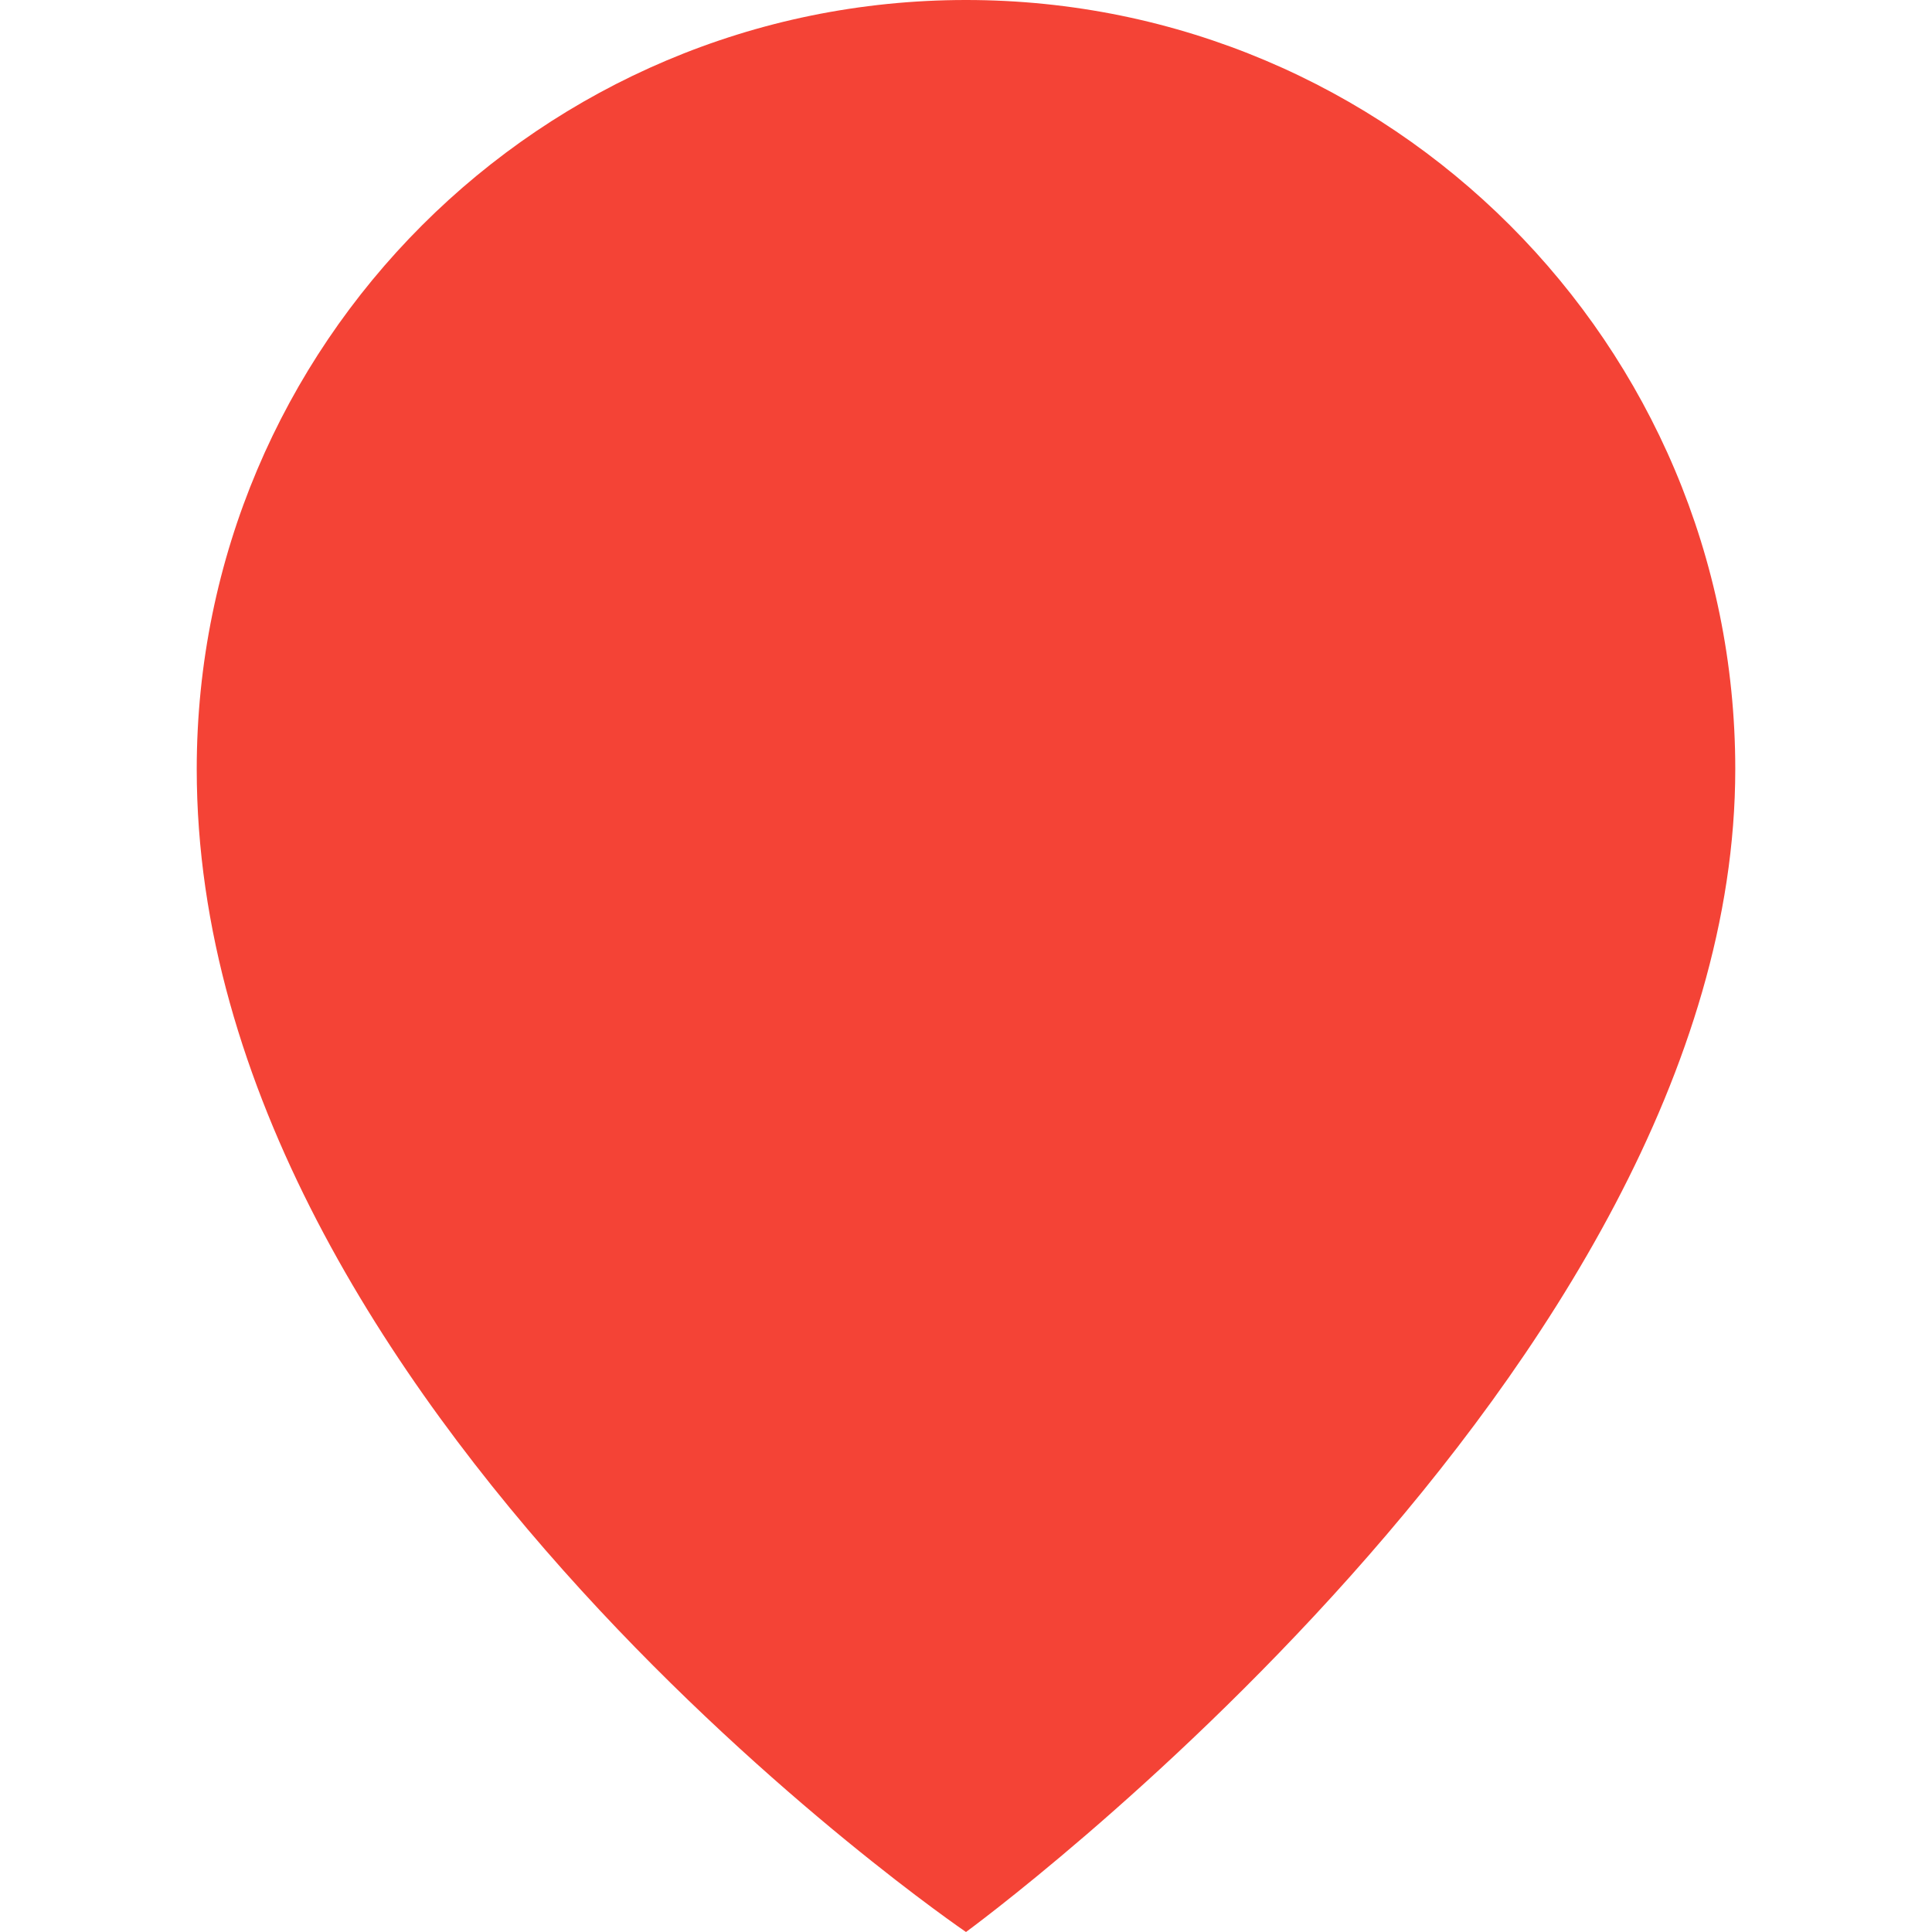 <?xml version="1.0" encoding="UTF-8"?>
<svg version="1.1" id="Capa_1" xmlns="http://www.w3.org/2000/svg" xmlns:xlink="http://www.w3.org/1999/xlink" x="0px" y="0px"
   width="33.468px" height="33.468px" viewBox="0 0 33.468 33.468" style="enable-background:new 0 0 33.468 33.468;"
   xml:space="preserve">
<g>
  <path fill="#F44336" d="M16.734,0C9.375,0,3.408,5.966,3.408,13.325c0,11.076,13.326,20.143,13.326,20.143S30.06,23.734,30.06,13.324
    C30.06,5.965,24.093,0,16.734,0z M16.734,19.676"/>
</g>
</svg>

